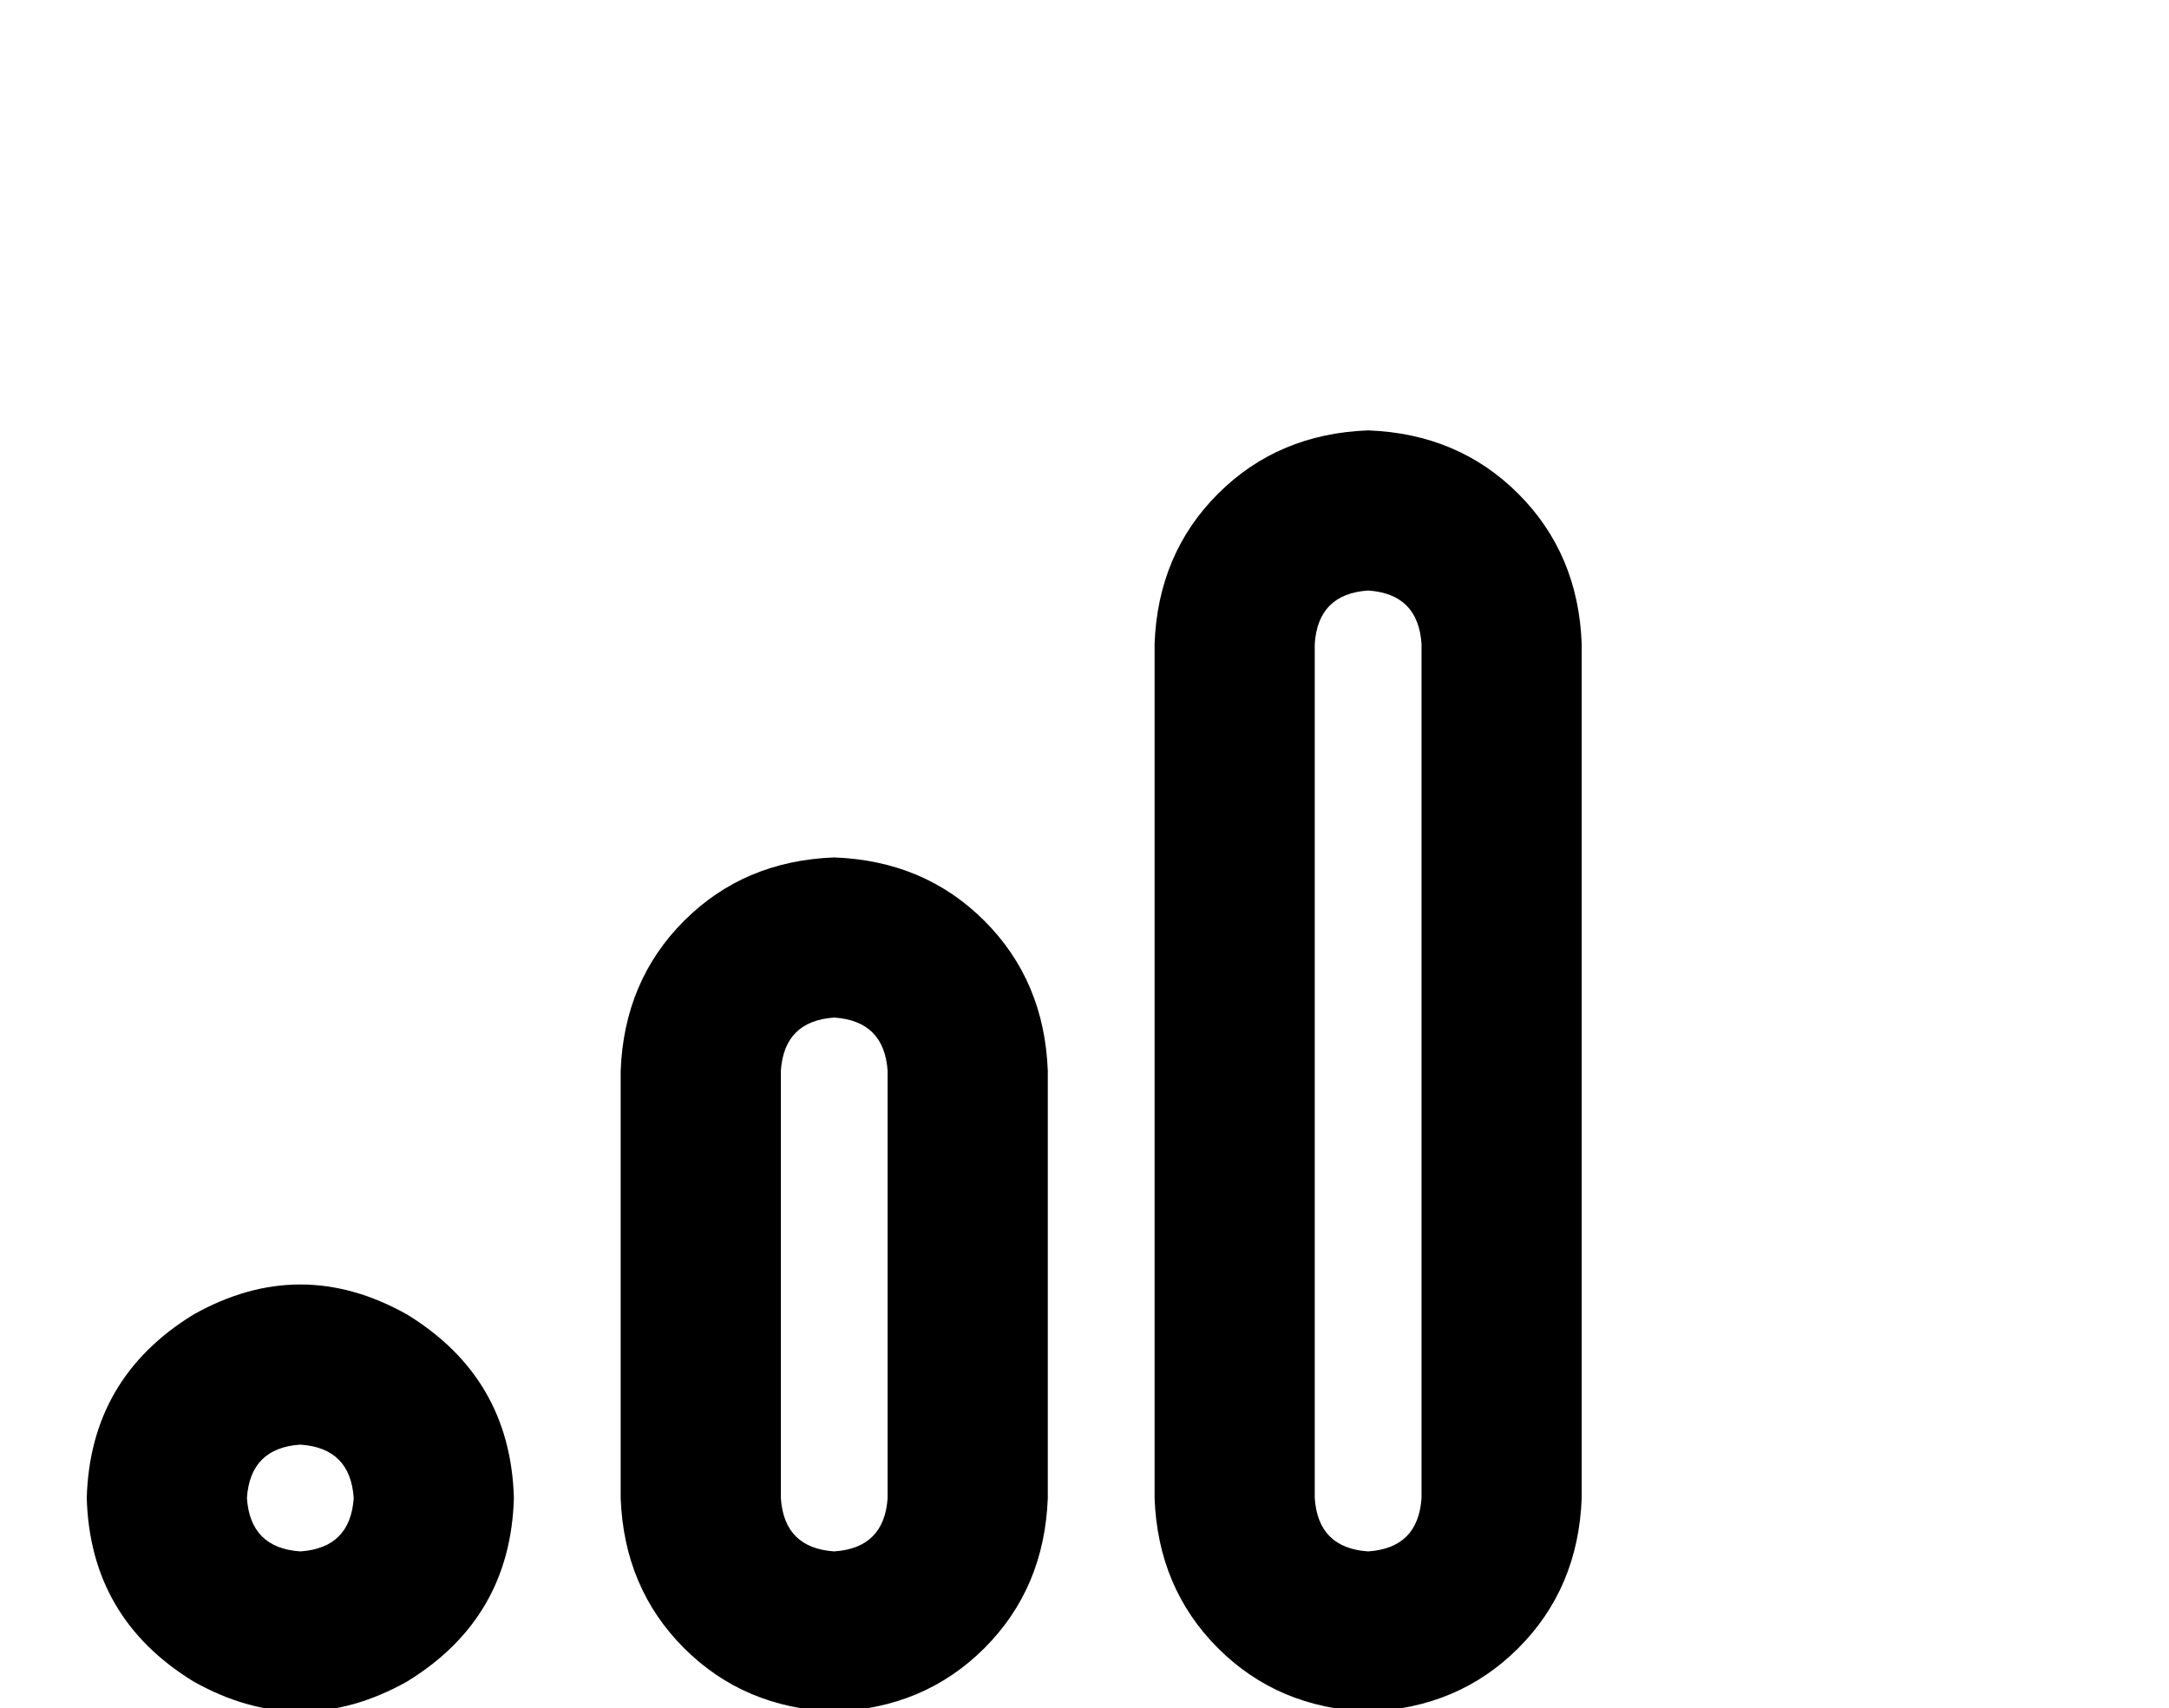<?xml version="1.0" standalone="no"?>
<!DOCTYPE svg PUBLIC "-//W3C//DTD SVG 1.1//EN" "http://www.w3.org/Graphics/SVG/1.1/DTD/svg11.dtd" >
<svg xmlns="http://www.w3.org/2000/svg" xmlns:xlink="http://www.w3.org/1999/xlink" version="1.1" viewBox="-10 -40 650 512">
   <path fill="currentColor"
d="M416 153v256v-256v256q-1 15 -16 16q-15 -1 -16 -16v-256v0q1 -15 16 -16q15 1 16 16v0zM400 89q-27 1 -45 19v0v0q-18 18 -19 45v256v0q1 27 19 45t45 19q27 -1 45 -19t19 -45v-256v0q-1 -27 -19 -45t-45 -19v0zM240 425q-15 -1 -16 -16v-128v0q1 -15 16 -16q15 1 16 16
v128v0q-1 15 -16 16v0zM240 217q-27 1 -45 19v0v0q-18 18 -19 45v128v0q1 27 19 45t45 19q27 -1 45 -19t19 -45v-128v0q-1 -27 -19 -45t-45 -19v0zM80 393q15 1 16 16q-1 15 -16 16q-15 -1 -16 -16q1 -15 16 -16v0zM16 409q1 36 32 55q32 18 64 0q31 -19 32 -55
q-1 -36 -32 -55q-32 -18 -64 0q-31 19 -32 55v0z" />
</svg>
